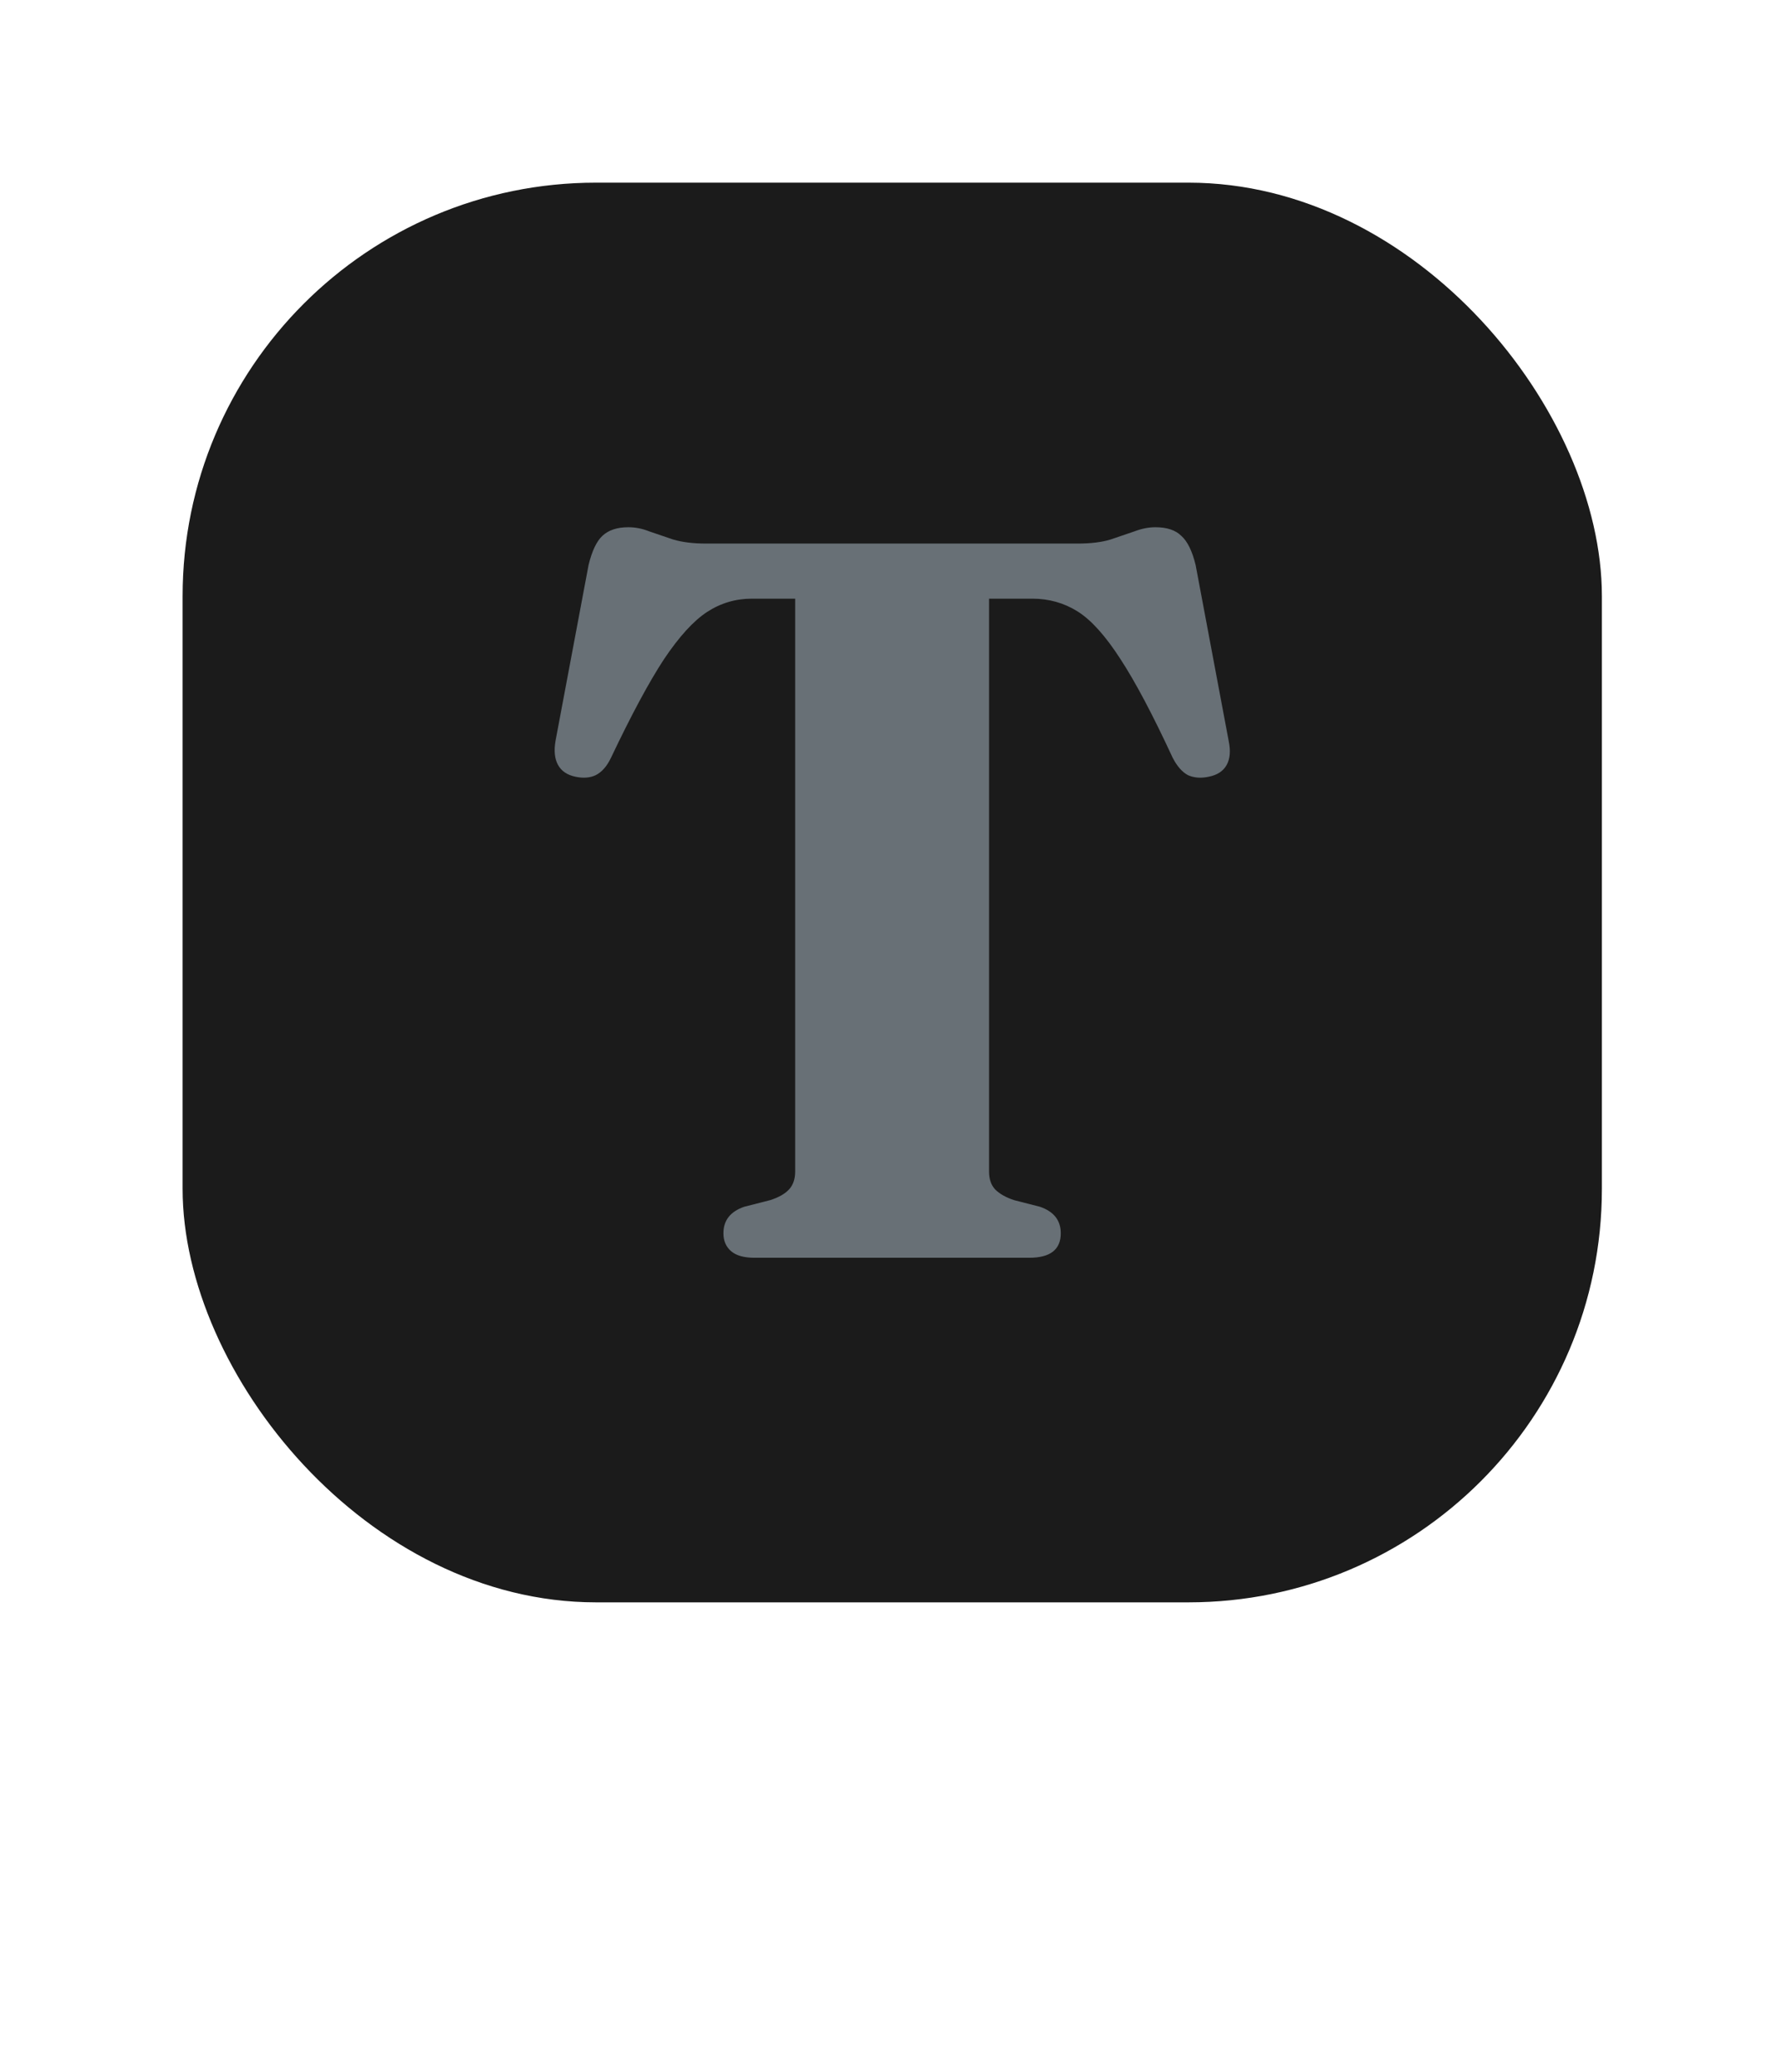 <svg width="283" height="329" viewBox="0 0 283 329" fill="none" xmlns="http://www.w3.org/2000/svg">
<g filter="url(#filter0_di_767_3400)">
<rect x="29" y="29" width="225.396" height="225.396" rx="65.649" fill="#1B1B1B"/>
</g>
<g filter="url(#filter1_i_767_3400)">
<path d="M112.138 86.299H171.129C173.23 86.299 174.981 86.084 176.382 85.651C177.836 85.166 179.102 84.734 180.18 84.356C181.311 83.924 182.415 83.708 183.493 83.708C185.324 83.708 186.698 84.167 187.614 85.085C188.584 85.948 189.338 87.487 189.877 89.701L195.129 117.643C195.453 119.209 195.345 120.478 194.806 121.45C194.267 122.422 193.325 123.043 191.978 123.313C190.739 123.583 189.634 123.502 188.665 123.07C187.749 122.584 186.941 121.666 186.24 120.316C183.062 113.459 180.287 108.221 177.917 104.604C175.547 100.932 173.284 98.421 171.129 97.071C168.974 95.722 166.577 95.047 163.937 95.047H157.068V186C157.068 187.188 157.391 188.133 158.038 188.835C158.738 189.537 159.735 190.104 161.028 190.536L165.149 191.589C167.358 192.345 168.462 193.749 168.462 195.8C168.462 198.392 166.792 199.688 163.452 199.688H119.815C118.145 199.688 116.906 199.337 116.098 198.635C115.29 197.933 114.886 196.988 114.886 195.8C114.886 193.749 115.99 192.345 118.199 191.589L122.32 190.536C123.667 190.104 124.664 189.537 125.31 188.835C125.957 188.133 126.28 187.188 126.28 186V95.047H119.411C116.825 95.047 114.455 95.749 112.3 97.152C110.145 98.556 107.855 101.067 105.431 104.685C103.061 108.302 100.259 113.513 97.027 120.316C96.38 121.666 95.572 122.584 94.603 123.07C93.687 123.502 92.609 123.583 91.37 123.313C90.077 123.043 89.161 122.422 88.623 121.45C88.084 120.478 87.949 119.209 88.219 117.643L93.471 89.701C94.01 87.487 94.737 85.948 95.653 85.085C96.623 84.167 97.997 83.708 99.774 83.708C100.906 83.708 102.01 83.924 103.088 84.356C104.219 84.734 105.485 85.166 106.886 85.651C108.34 86.084 110.091 86.299 112.138 86.299Z" fill="#687076"/>
</g>
<path d="M58.803 318V289.66H49.823V285H73.023V289.66H64.023V318H58.803ZM78.145 318V297.52H83.125V318H78.145ZM80.645 293.32C80.098 293.32 79.591 293.187 79.125 292.92C78.671 292.64 78.305 292.273 78.025 291.82C77.758 291.353 77.625 290.84 77.625 290.28C77.625 289.733 77.758 289.233 78.025 288.78C78.305 288.327 78.671 287.967 79.125 287.7C79.591 287.42 80.098 287.28 80.645 287.28C81.205 287.28 81.705 287.42 82.145 287.7C82.598 287.967 82.958 288.327 83.225 288.78C83.505 289.233 83.645 289.733 83.645 290.28C83.645 290.84 83.505 291.353 83.225 291.82C82.958 292.273 82.598 292.64 82.145 292.92C81.705 293.187 81.205 293.32 80.645 293.32ZM90.86 318V297.52H95.84V299.98C96.787 298.927 97.78 298.147 98.82 297.64C99.873 297.133 101.027 296.88 102.28 296.88C103.893 296.88 105.327 297.247 106.58 297.98C107.847 298.713 108.74 299.7 109.26 300.94C110.18 299.633 111.227 298.633 112.4 297.94C113.573 297.233 114.933 296.88 116.48 296.88C117.947 296.88 119.247 297.187 120.38 297.8C121.527 298.4 122.427 299.267 123.08 300.4C123.747 301.52 124.08 302.873 124.08 304.46V318H119.1V305.82C119.1 304.3 118.7 303.1 117.9 302.22C117.113 301.327 116.053 300.88 114.72 300.88C113.813 300.88 113 301.073 112.28 301.46C111.56 301.847 110.993 302.36 110.58 303C110.167 303.64 109.96 304.327 109.96 305.06V318H104.98V305.62C104.98 304.18 104.593 303.033 103.82 302.18C103.047 301.313 101.993 300.88 100.66 300.88C99.74 300.88 98.913 301.073 98.18 301.46C97.46 301.847 96.887 302.36 96.46 303C96.047 303.627 95.84 304.307 95.84 305.04V318H90.86ZM141.206 318.64C139.019 318.64 137.059 318.167 135.326 317.22C133.606 316.273 132.239 314.98 131.226 313.34C130.226 311.7 129.726 309.853 129.726 307.8C129.726 306.28 130.013 304.86 130.586 303.54C131.159 302.22 131.953 301.06 132.966 300.06C133.979 299.06 135.159 298.28 136.506 297.72C137.853 297.16 139.306 296.88 140.866 296.88C142.999 296.88 144.866 297.32 146.466 298.2C148.079 299.08 149.333 300.307 150.226 301.88C151.133 303.453 151.586 305.287 151.586 307.38C151.586 307.553 151.579 307.7 151.566 307.82C151.553 307.927 151.526 308.113 151.486 308.38H134.806C134.806 309.62 135.086 310.713 135.646 311.66C136.206 312.593 136.986 313.327 137.986 313.86C138.999 314.38 140.159 314.64 141.466 314.64C142.706 314.64 143.806 314.393 144.766 313.9C145.739 313.393 146.619 312.627 147.406 311.6L151.026 313.46C150.053 315.087 148.699 316.36 146.966 317.28C145.246 318.187 143.326 318.64 141.206 318.64ZM135.026 305.26H146.646C146.473 304.327 146.119 303.52 145.586 302.84C145.053 302.16 144.379 301.633 143.566 301.26C142.753 300.873 141.846 300.68 140.846 300.68C139.793 300.68 138.853 300.867 138.026 301.24C137.199 301.613 136.526 302.14 136.006 302.82C135.486 303.5 135.159 304.313 135.026 305.26ZM164.323 318L153.843 297.52H159.723L165.983 311.3L172.243 297.52H178.123L167.643 318H164.323ZM182.246 318V297.52H187.226V318H182.246ZM184.746 293.32C184.2 293.32 183.693 293.187 183.226 292.92C182.773 292.64 182.406 292.273 182.126 291.82C181.86 291.353 181.726 290.84 181.726 290.28C181.726 289.733 181.86 289.233 182.126 288.78C182.406 288.327 182.773 287.967 183.226 287.7C183.693 287.42 184.2 287.28 184.746 287.28C185.306 287.28 185.806 287.42 186.246 287.7C186.7 287.967 187.06 288.327 187.326 288.78C187.606 289.233 187.746 289.733 187.746 290.28C187.746 290.84 187.606 291.353 187.326 291.82C187.06 292.273 186.7 292.64 186.246 292.92C185.806 293.187 185.306 293.32 184.746 293.32ZM201.322 318.64C199.468 318.64 198.022 318.04 196.982 316.84C195.955 315.64 195.442 313.953 195.442 311.78V301.3H192.942V297.52H195.442V289.86H200.422V297.52H205.142V301.3H200.422V311.44C200.422 312.333 200.602 313.02 200.962 313.5C201.322 313.967 201.835 314.2 202.502 314.2C203.195 314.2 203.828 313.987 204.402 313.56L205.662 317.54C205.062 317.887 204.375 318.153 203.602 318.34C202.828 318.54 202.068 318.64 201.322 318.64ZM211.428 328.4L217.488 316.18L207.748 297.52H213.428L220.368 311.32L226.508 297.52H232.188L217.108 328.4H211.428Z" fill="white"/>
<defs>
<filter id="filter0_di_767_3400" x="0.552" y="0.552" width="282.292" height="282.292" filterUnits="userSpaceOnUse" color-interpolation-filters="sRGB">
<feFlood flood-opacity="0" result="BackgroundImageFix"/>
<feColorMatrix in="SourceAlpha" type="matrix" values="0 0 0 0 0 0 0 0 0 0 0 0 0 0 0 0 0 0 127 0" result="hardAlpha"/>
<feOffset/>
<feGaussianBlur stdDeviation="14.224"/>
<feComposite in2="hardAlpha" operator="out"/>
<feColorMatrix type="matrix" values="0 0 0 0 0 0 0 0 0 0 0 0 0 0 0 0 0 0 0.05 0"/>
<feBlend mode="normal" in2="BackgroundImageFix" result="effect1_dropShadow_767_3400"/>
<feBlend mode="normal" in="SourceGraphic" in2="effect1_dropShadow_767_3400" result="shape"/>
<feColorMatrix in="SourceAlpha" type="matrix" values="0 0 0 0 0 0 0 0 0 0 0 0 0 0 0 0 0 0 127 0" result="hardAlpha"/>
<feOffset/>
<feGaussianBlur stdDeviation="32.825"/>
<feComposite in2="hardAlpha" operator="arithmetic" k2="-1" k3="1"/>
<feColorMatrix type="matrix" values="0 0 0 0 0.35 0 0 0 0 0.351 0 0 0 0 0.354 0 0 0 0.25 0"/>
<feBlend mode="normal" in2="shape" result="effect2_innerShadow_767_3400"/>
</filter>
<filter id="filter1_i_767_3400" x="88.084" y="83.708" width="107.227" height="115.98" filterUnits="userSpaceOnUse" color-interpolation-filters="sRGB">
<feFlood flood-opacity="0" result="BackgroundImageFix"/>
<feBlend mode="normal" in="SourceGraphic" in2="BackgroundImageFix" result="shape"/>
<feColorMatrix in="SourceAlpha" type="matrix" values="0 0 0 0 0 0 0 0 0 0 0 0 0 0 0 0 0 0 127 0" result="hardAlpha"/>
<feOffset/>
<feGaussianBlur stdDeviation="3.282"/>
<feComposite in2="hardAlpha" operator="arithmetic" k2="-1" k3="1"/>
<feColorMatrix type="matrix" values="0 0 0 0 0.014 0 0 0 0 0.042 0 0 0 0 0.046 0 0 0 0.4 0"/>
<feBlend mode="normal" in2="shape" result="effect1_innerShadow_767_3400"/>
</filter>
</defs>
</svg>
